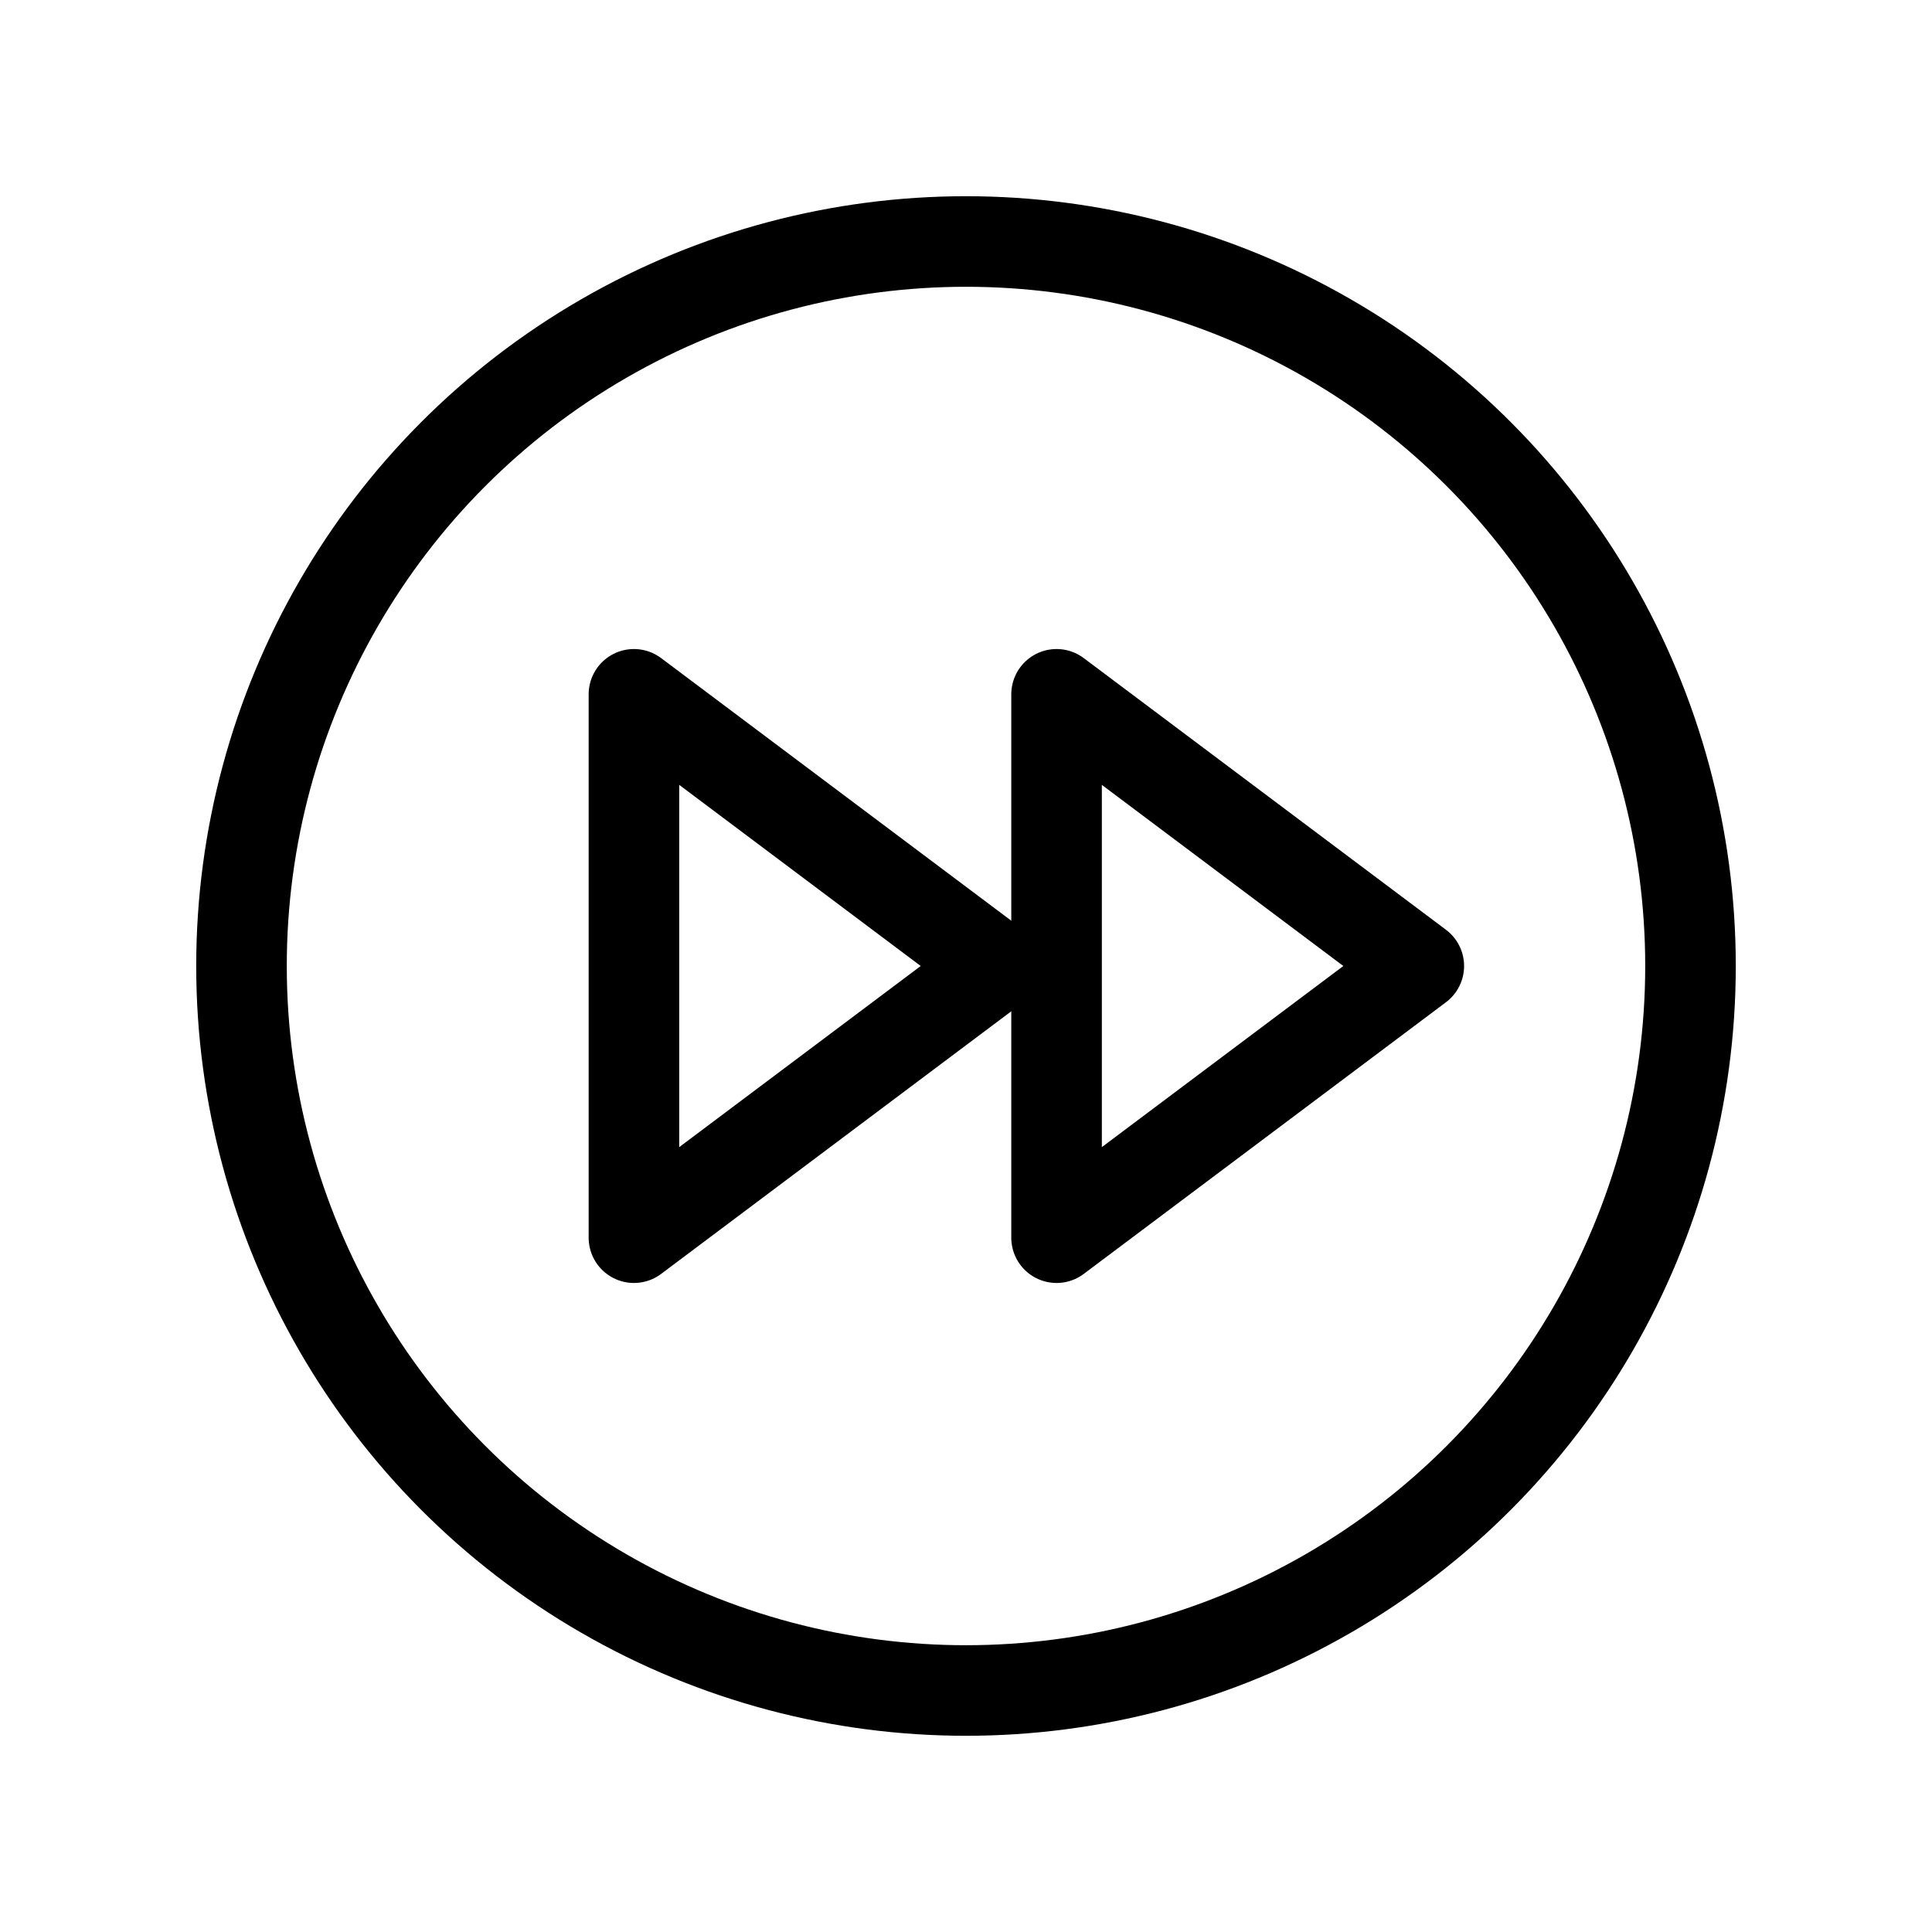 <svg xmlns="http://www.w3.org/2000/svg" viewBox="0 0 256 256"><rect width="256" height="256" fill="none"/><circle cx="128" cy="128" r="96" fill="none" stroke="currentColor" stroke-linecap="round" stroke-linejoin="round" stroke-width="12"/><polygon points="140 92 140 164 188 128 140 92" fill="none" stroke="currentColor" stroke-linecap="round" stroke-linejoin="round" stroke-width="12"/><polygon points="84 92 132 128 84 164 84 92" fill="none" stroke="currentColor" stroke-linecap="round" stroke-linejoin="round" stroke-width="12"/></svg>